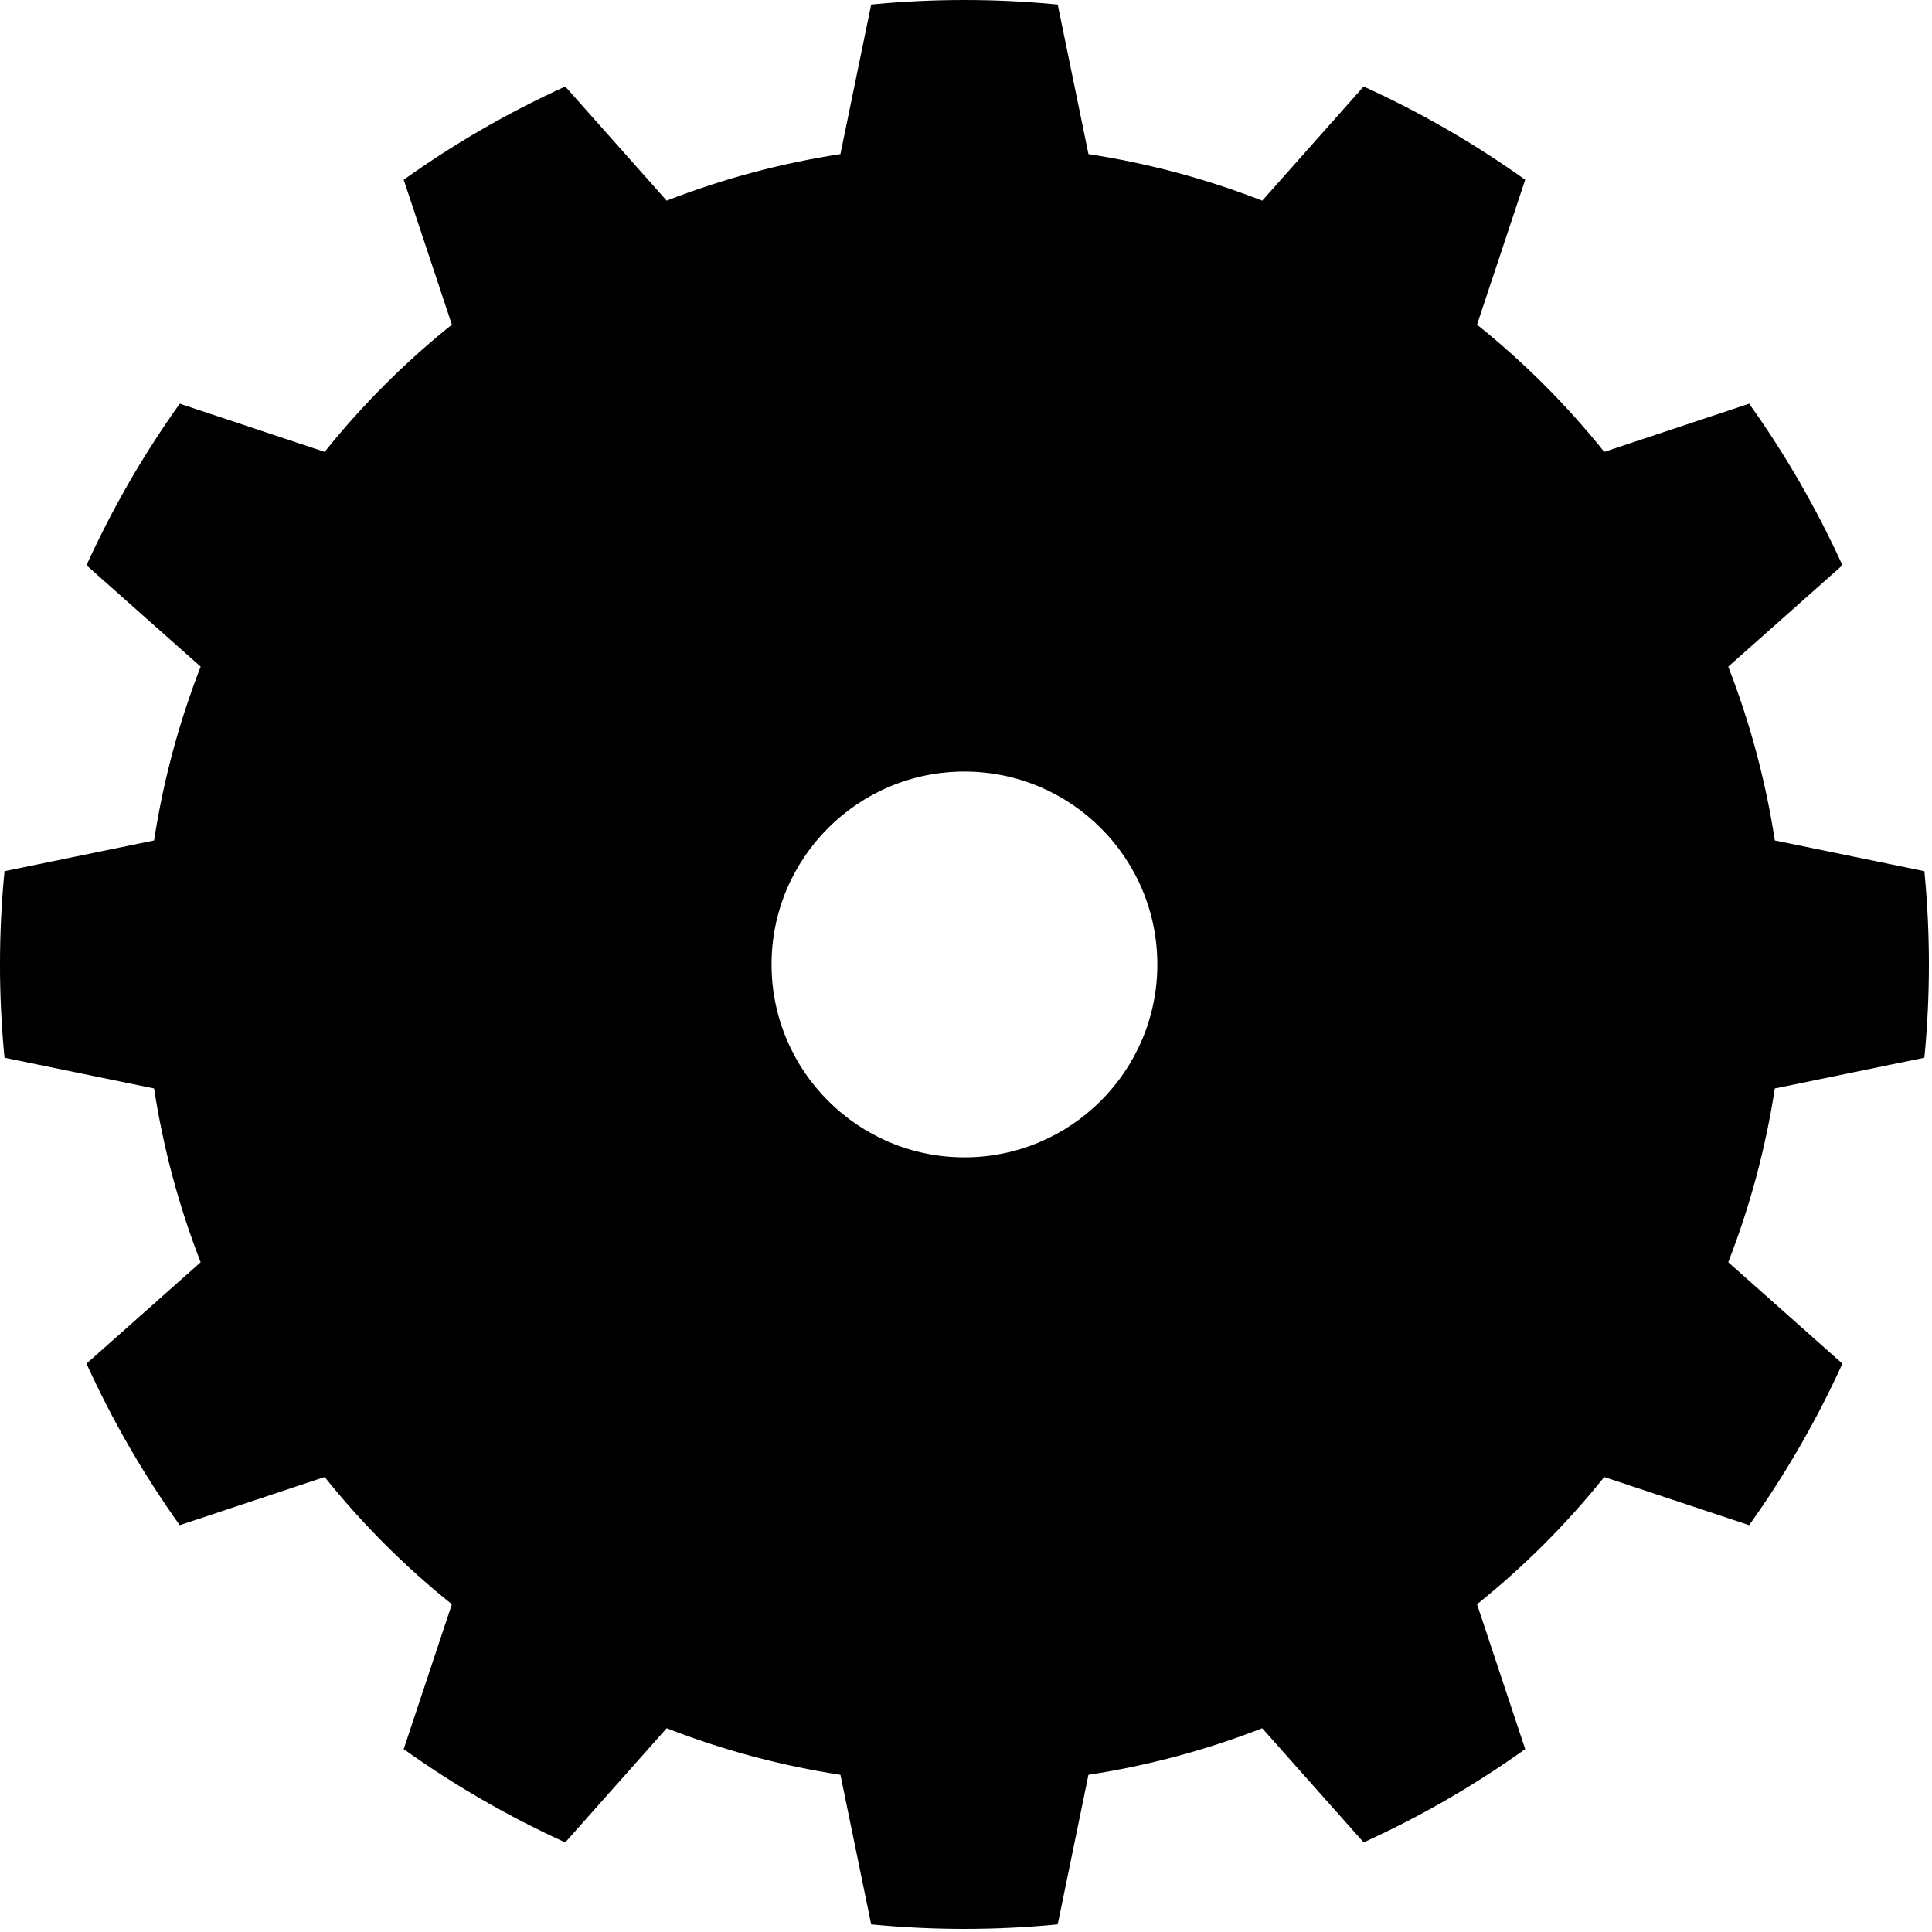 <?xml version="1.0" encoding="UTF-8" standalone="no"?>
<!DOCTYPE svg PUBLIC "-//W3C//DTD SVG 1.1//EN" "http://www.w3.org/Graphics/SVG/1.1/DTD/svg11.dtd">
<svg width="100%" height="100%" viewBox="0 0 500 500" version="1.1" xmlns="http://www.w3.org/2000/svg" xmlns:xlink="http://www.w3.org/1999/xlink" xml:space="preserve" xmlns:serif="http://www.serif.com/" style="fill-rule:evenodd;clip-rule:evenodd;stroke-linejoin:round;stroke-miterlimit:2;">
    <g transform="matrix(0.195,0,0,0.312,0,0)">
        <rect id="cog-vector" x="0" y="0" width="2560" height="1600" style="fill:none;"/>
        <clipPath id="_clip1">
            <rect id="cog-vector1" serif:id="cog-vector" x="0" y="0" width="2560" height="1600"/>
        </clipPath>
        <g clip-path="url(#_clip1)">
            <g transform="matrix(32.405,0,0,20.591,-1976.71,-417.93)">
                <path d="M104.32,20.479C101.779,20.236 99.221,20.236 96.68,20.479L95.421,26.504C92.986,26.871 90.599,27.5 88.304,28.38L84.151,23.781C81.827,24.82 79.611,26.078 77.534,27.538L79.507,33.375C77.585,34.891 75.837,36.609 74.297,38.5L68.362,36.559C66.878,38.602 65.599,40.782 64.542,43.068L69.218,47.152C68.324,49.41 67.684,51.758 67.311,54.153L61.185,55.391C60.938,57.89 60.938,60.407 61.185,62.906L67.311,64.144C67.684,66.539 68.324,68.887 69.218,71.144L64.542,75.229C65.599,77.515 66.878,79.694 68.362,81.737L74.297,79.796C75.837,81.687 77.585,83.406 79.507,84.921L77.534,90.758C79.611,92.218 81.827,93.477 84.151,94.516L88.304,89.916C90.599,90.797 92.986,91.426 95.421,91.792L96.68,97.818C99.221,98.061 101.779,98.061 104.32,97.818L105.579,91.792C108.014,91.426 110.401,90.797 112.696,89.916L116.849,94.516C119.173,93.477 121.389,92.218 123.466,90.758L121.493,84.921C123.415,83.406 125.163,81.687 126.703,79.796L132.638,81.737C134.122,79.694 135.401,77.515 136.458,75.229L131.782,71.144C132.676,68.887 133.316,66.539 133.689,64.144L139.815,62.906C140.062,60.407 140.062,57.89 139.815,55.391L133.689,54.153C133.316,51.758 132.676,49.41 131.782,47.152L136.458,43.068C135.401,40.782 134.122,38.602 132.638,36.559L126.703,38.5C125.163,36.609 123.415,34.891 121.493,33.375L123.466,27.538C121.389,26.078 119.173,24.82 116.849,23.781L112.696,28.38C110.401,27.5 108.014,26.871 105.579,26.504L104.32,20.479ZM100.5,51.378C104.86,51.378 108.4,54.86 108.4,59.148C108.4,63.437 104.86,66.919 100.5,66.919C96.14,66.919 92.6,63.437 92.6,59.148C92.6,54.86 96.14,51.378 100.5,51.378Z"/>
            </g>
        </g>
    </g>
</svg>

